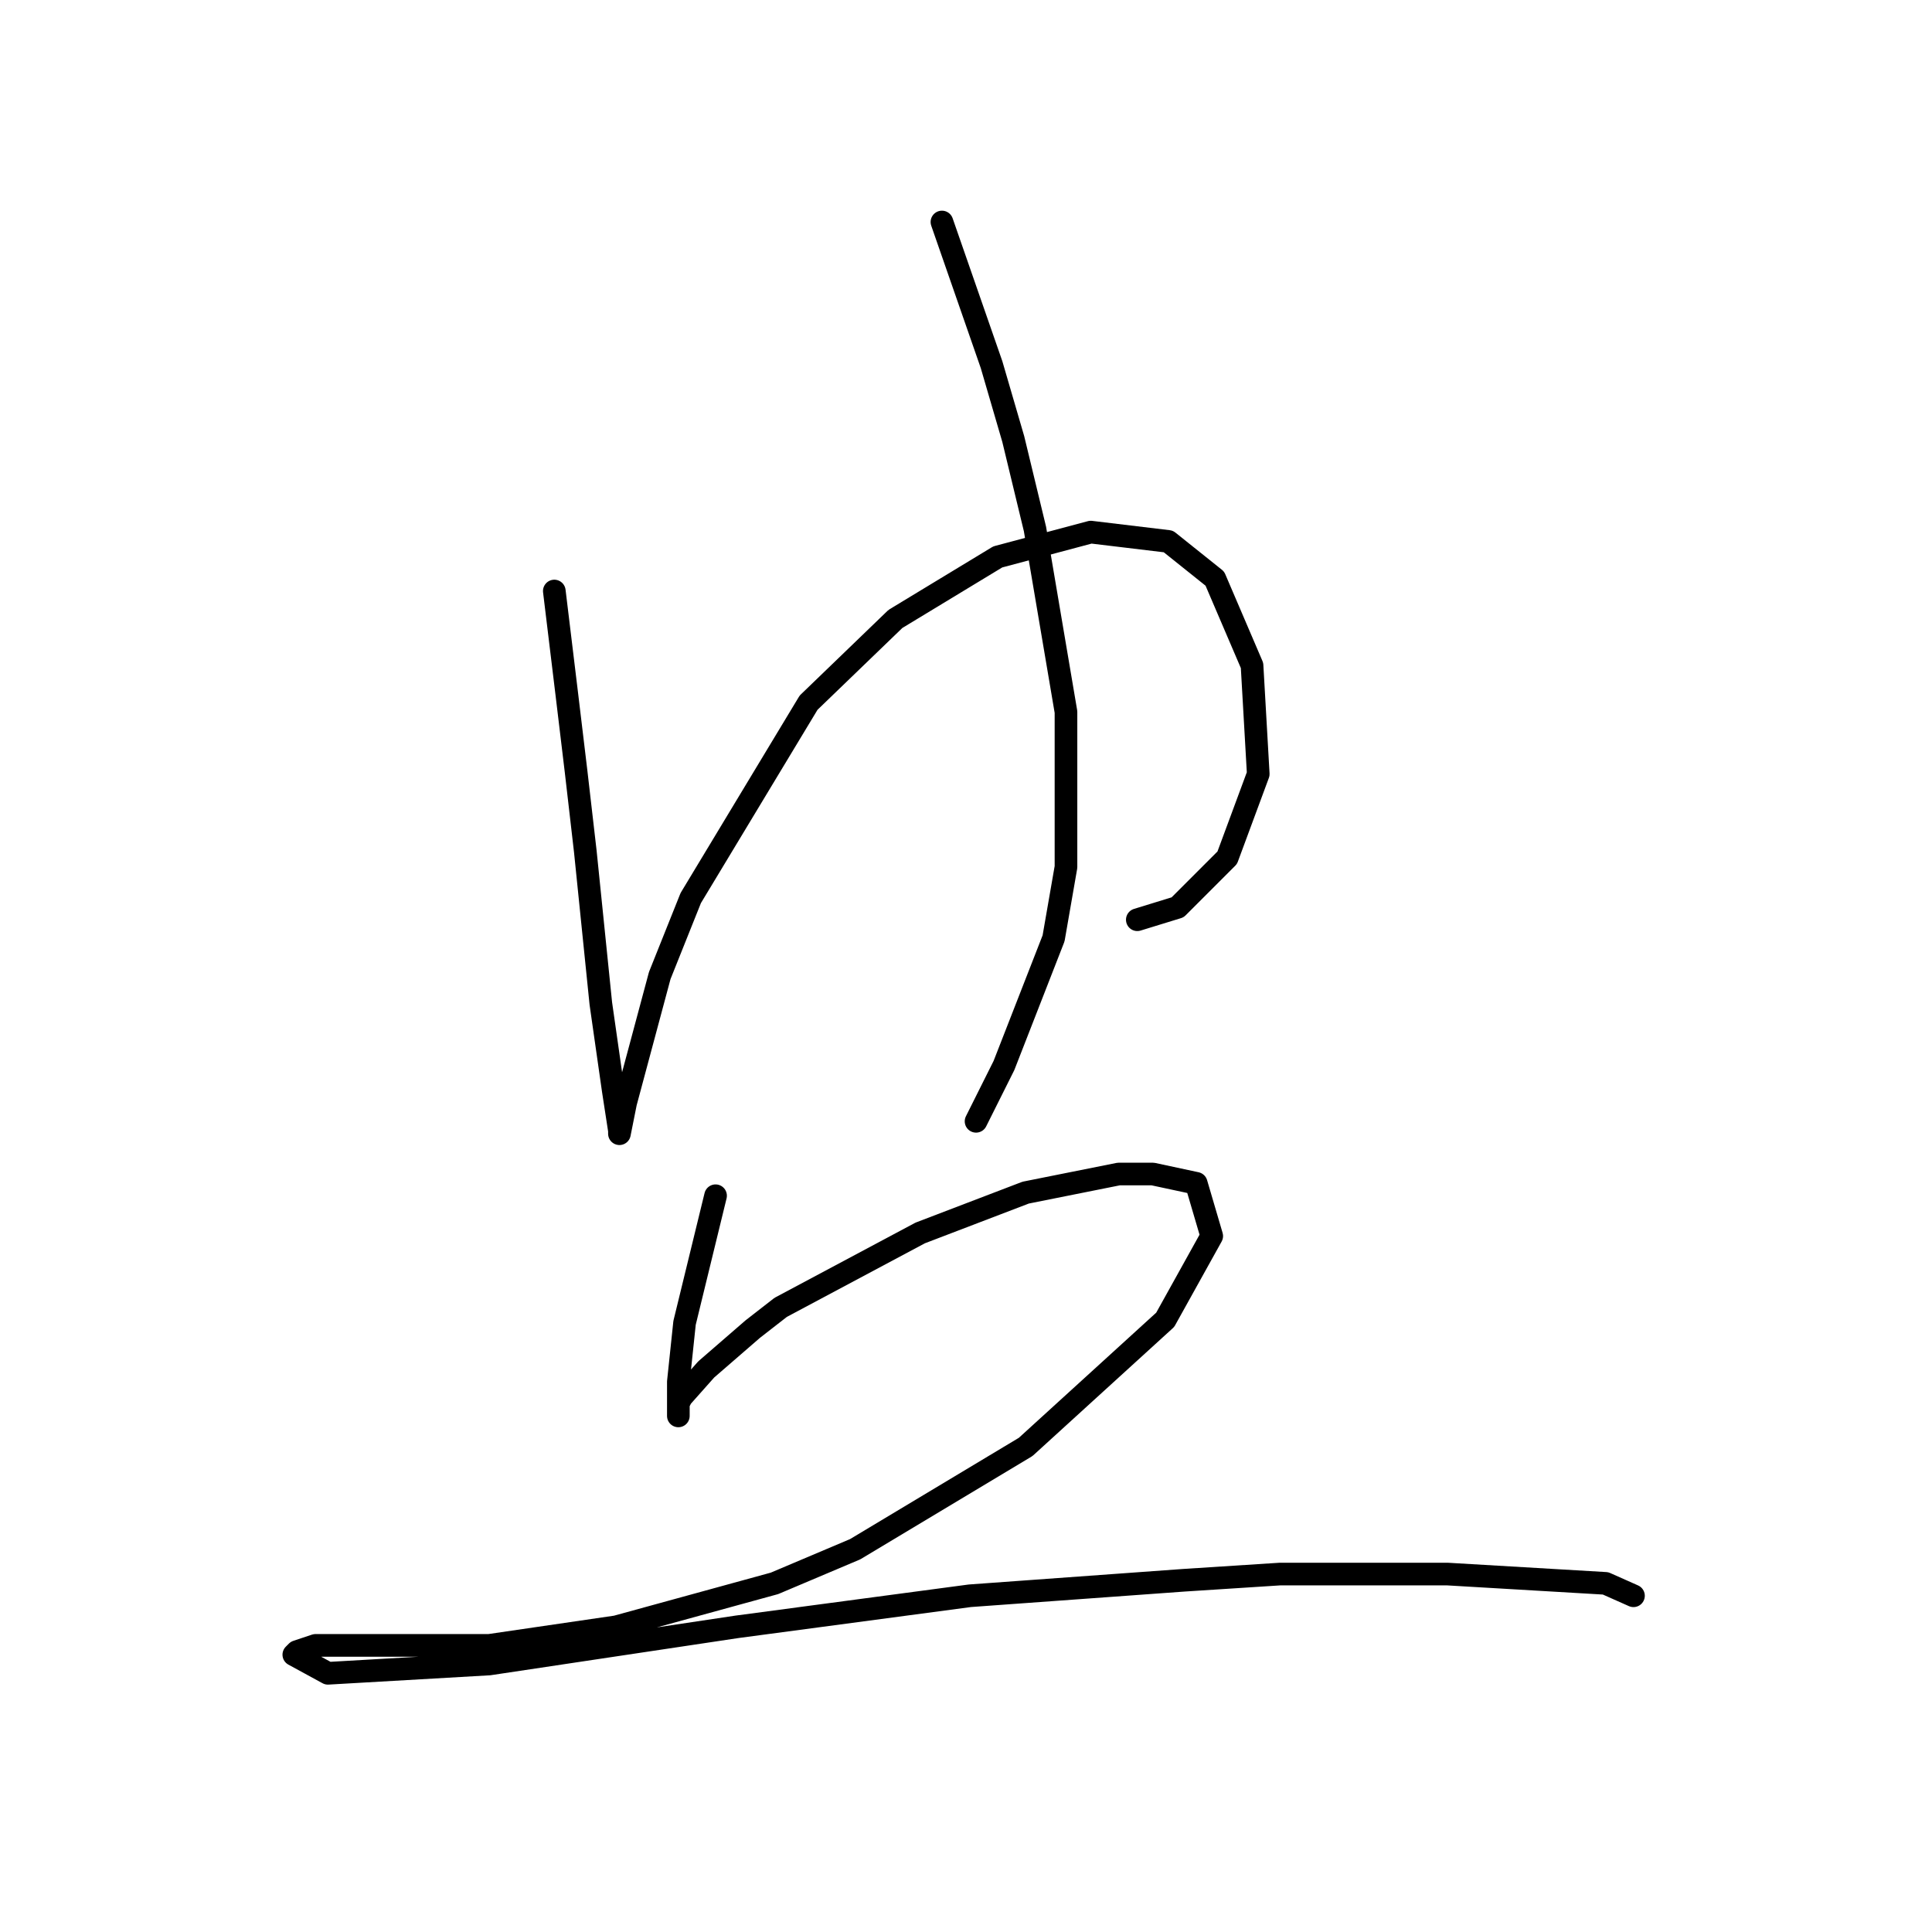 <?xml version="1.0" standalone="no"?>
    <svg width="256" height="256" xmlns="http://www.w3.org/2000/svg" version="1.1">
    <polyline stroke="black" stroke-width="3" stroke-linecap="round" fill="transparent" stroke-linejoin="round" points="73.449 78.314 75.092 91.874 76.325 102.147 77.558 112.83 79.612 132.965 81.256 144.47 82.078 149.812 82.078 150.223 82.899 146.114 87.419 129.266 91.528 118.994 107.143 93.107 118.648 82.012 132.208 73.794 144.535 70.507 154.808 71.74 160.972 76.67 165.902 88.176 166.724 102.558 162.615 113.652 156.041 120.227 150.699 121.87 150.699 121.87 " />
        <polyline stroke="black" stroke-width="3" stroke-linecap="round" fill="transparent" stroke-linejoin="round" points="124.812 29.416 131.386 48.318 134.263 58.18 137.139 70.096 141.248 94.339 141.248 114.885 139.604 124.336 133.03 141.183 129.332 148.579 129.332 148.579 " />
        <polyline stroke="black" stroke-width="3" stroke-linecap="round" fill="transparent" stroke-linejoin="round" points="94.816 158.441 90.707 175.288 89.885 183.095 89.885 187.204 89.885 187.615 89.885 186.793 89.885 185.972 90.296 185.15 93.583 181.452 99.747 176.11 103.445 173.233 121.935 163.372 135.906 158.03 148.233 155.564 152.753 155.564 158.506 156.797 160.561 163.783 154.397 174.877 135.906 191.724 113.306 205.284 102.623 209.804 81.667 215.557 64.82 218.022 47.561 218.022 41.809 218.022 39.343 218.844 38.932 219.255 43.452 221.72 64.82 220.488 97.692 215.557 128.51 211.448 156.862 209.393 169.601 208.571 191.79 208.571 212.746 209.804 216.444 211.448 216.444 211.448 " />
        </svg>
